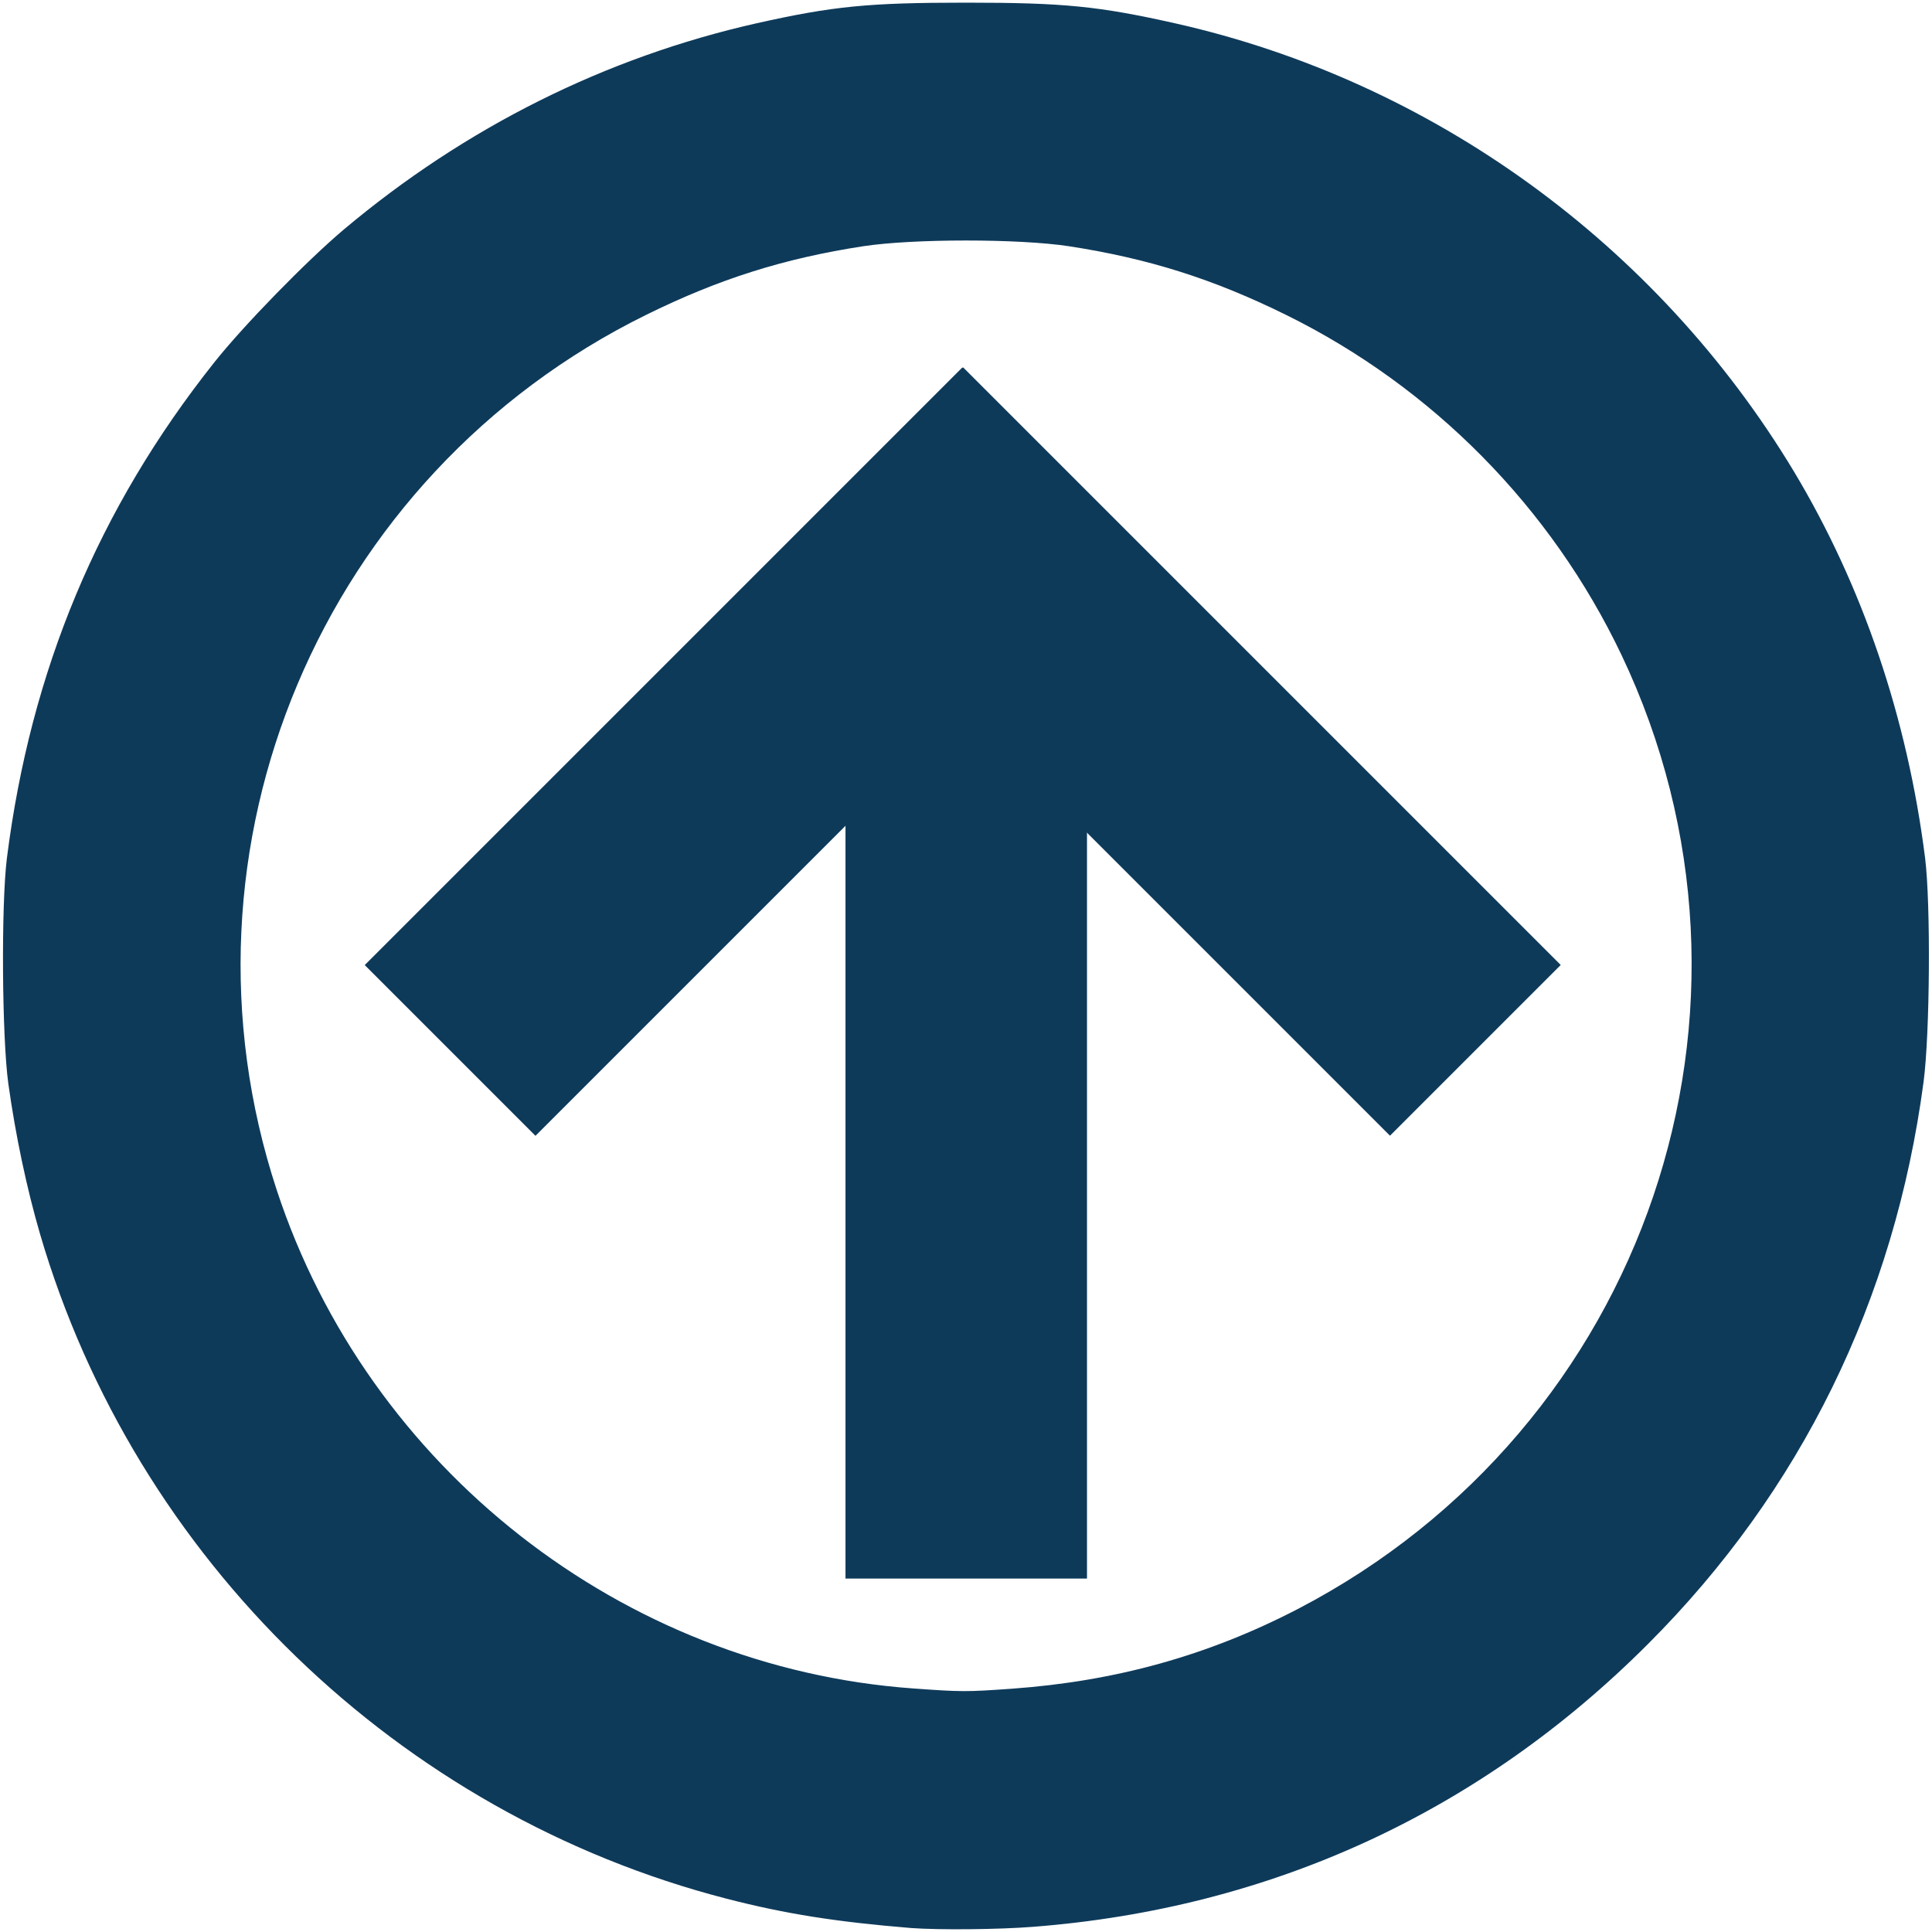 <?xml version="1.0" encoding="utf-8"?>
<!-- Generator: Adobe Illustrator 14.0.0, SVG Export Plug-In . SVG Version: 6.00 Build 43363)  -->
<!DOCTYPE svg PUBLIC "-//W3C//DTD SVG 1.1//EN" "http://www.w3.org/Graphics/SVG/1.1/DTD/svg11.dtd">
<svg version="1.1" id="Layer_1" xmlns="http://www.w3.org/2000/svg" xmlns:xlink="http://www.w3.org/1999/xlink" x="0px" y="0px"
	 width="16px" height="16px" viewBox="0 0 16 16" enable-background="new 0 0 16 16" xml:space="preserve">
<rect x="7.002" y="4.073" fill="#0E3A5A" width="2" height="9"/>
<rect x="8.742" y="2.723" transform="matrix(-0.707 0.707 -0.707 -0.707 21.031 3.736)" fill="#0E3A5A" width="2" height="7"/>
<rect x="5.203" y="2.723" transform="matrix(-0.707 -0.707 0.707 -0.707 6.188 15.01)" fill="#0E3A5A" width="2" height="7"/>
<path fill="#0E3A5A" d="M7.544,15.967c-0.622-0.051-1.038-0.117-1.524-0.242c-2.719-0.701-4.9-2.813-5.688-5.504
	c-0.11-0.377-0.203-0.816-0.263-1.246c-0.053-0.383-0.06-1.483-0.012-1.867C0.253,5.555,0.815,4.21,1.773,3.003
	C2.018,2.694,2.54,2.16,2.848,1.9c1.007-0.846,2.168-1.426,3.421-1.708C6.899,0.051,7.192,0.022,8,0.022
	c0.81,0,1.1,0.029,1.736,0.172c2.123,0.478,3.986,1.828,5.119,3.708c0.57,0.949,0.941,2.041,1.088,3.205
	c0.047,0.379,0.04,1.456-0.013,1.854c-0.24,1.806-1.016,3.388-2.283,4.655c-1.391,1.392-3.122,2.188-5.09,2.341
	C8.262,15.98,7.774,15.984,7.544,15.967z M8.382,13.985c0.858-0.062,1.621-0.274,2.364-0.659c2.89-1.502,4.071-4.983,2.682-7.903
	c-0.582-1.221-1.563-2.216-2.777-2.815c-0.604-0.298-1.142-0.468-1.8-0.569c-0.415-0.063-1.286-0.063-1.701,0
	C6.492,2.14,5.954,2.31,5.35,2.608C2.663,3.933,1.36,7.022,2.292,9.856c0.758,2.304,2.865,3.954,5.27,4.127
	C7.965,14.012,8.002,14.012,8.382,13.985L8.382,13.985z"/>
</svg>
